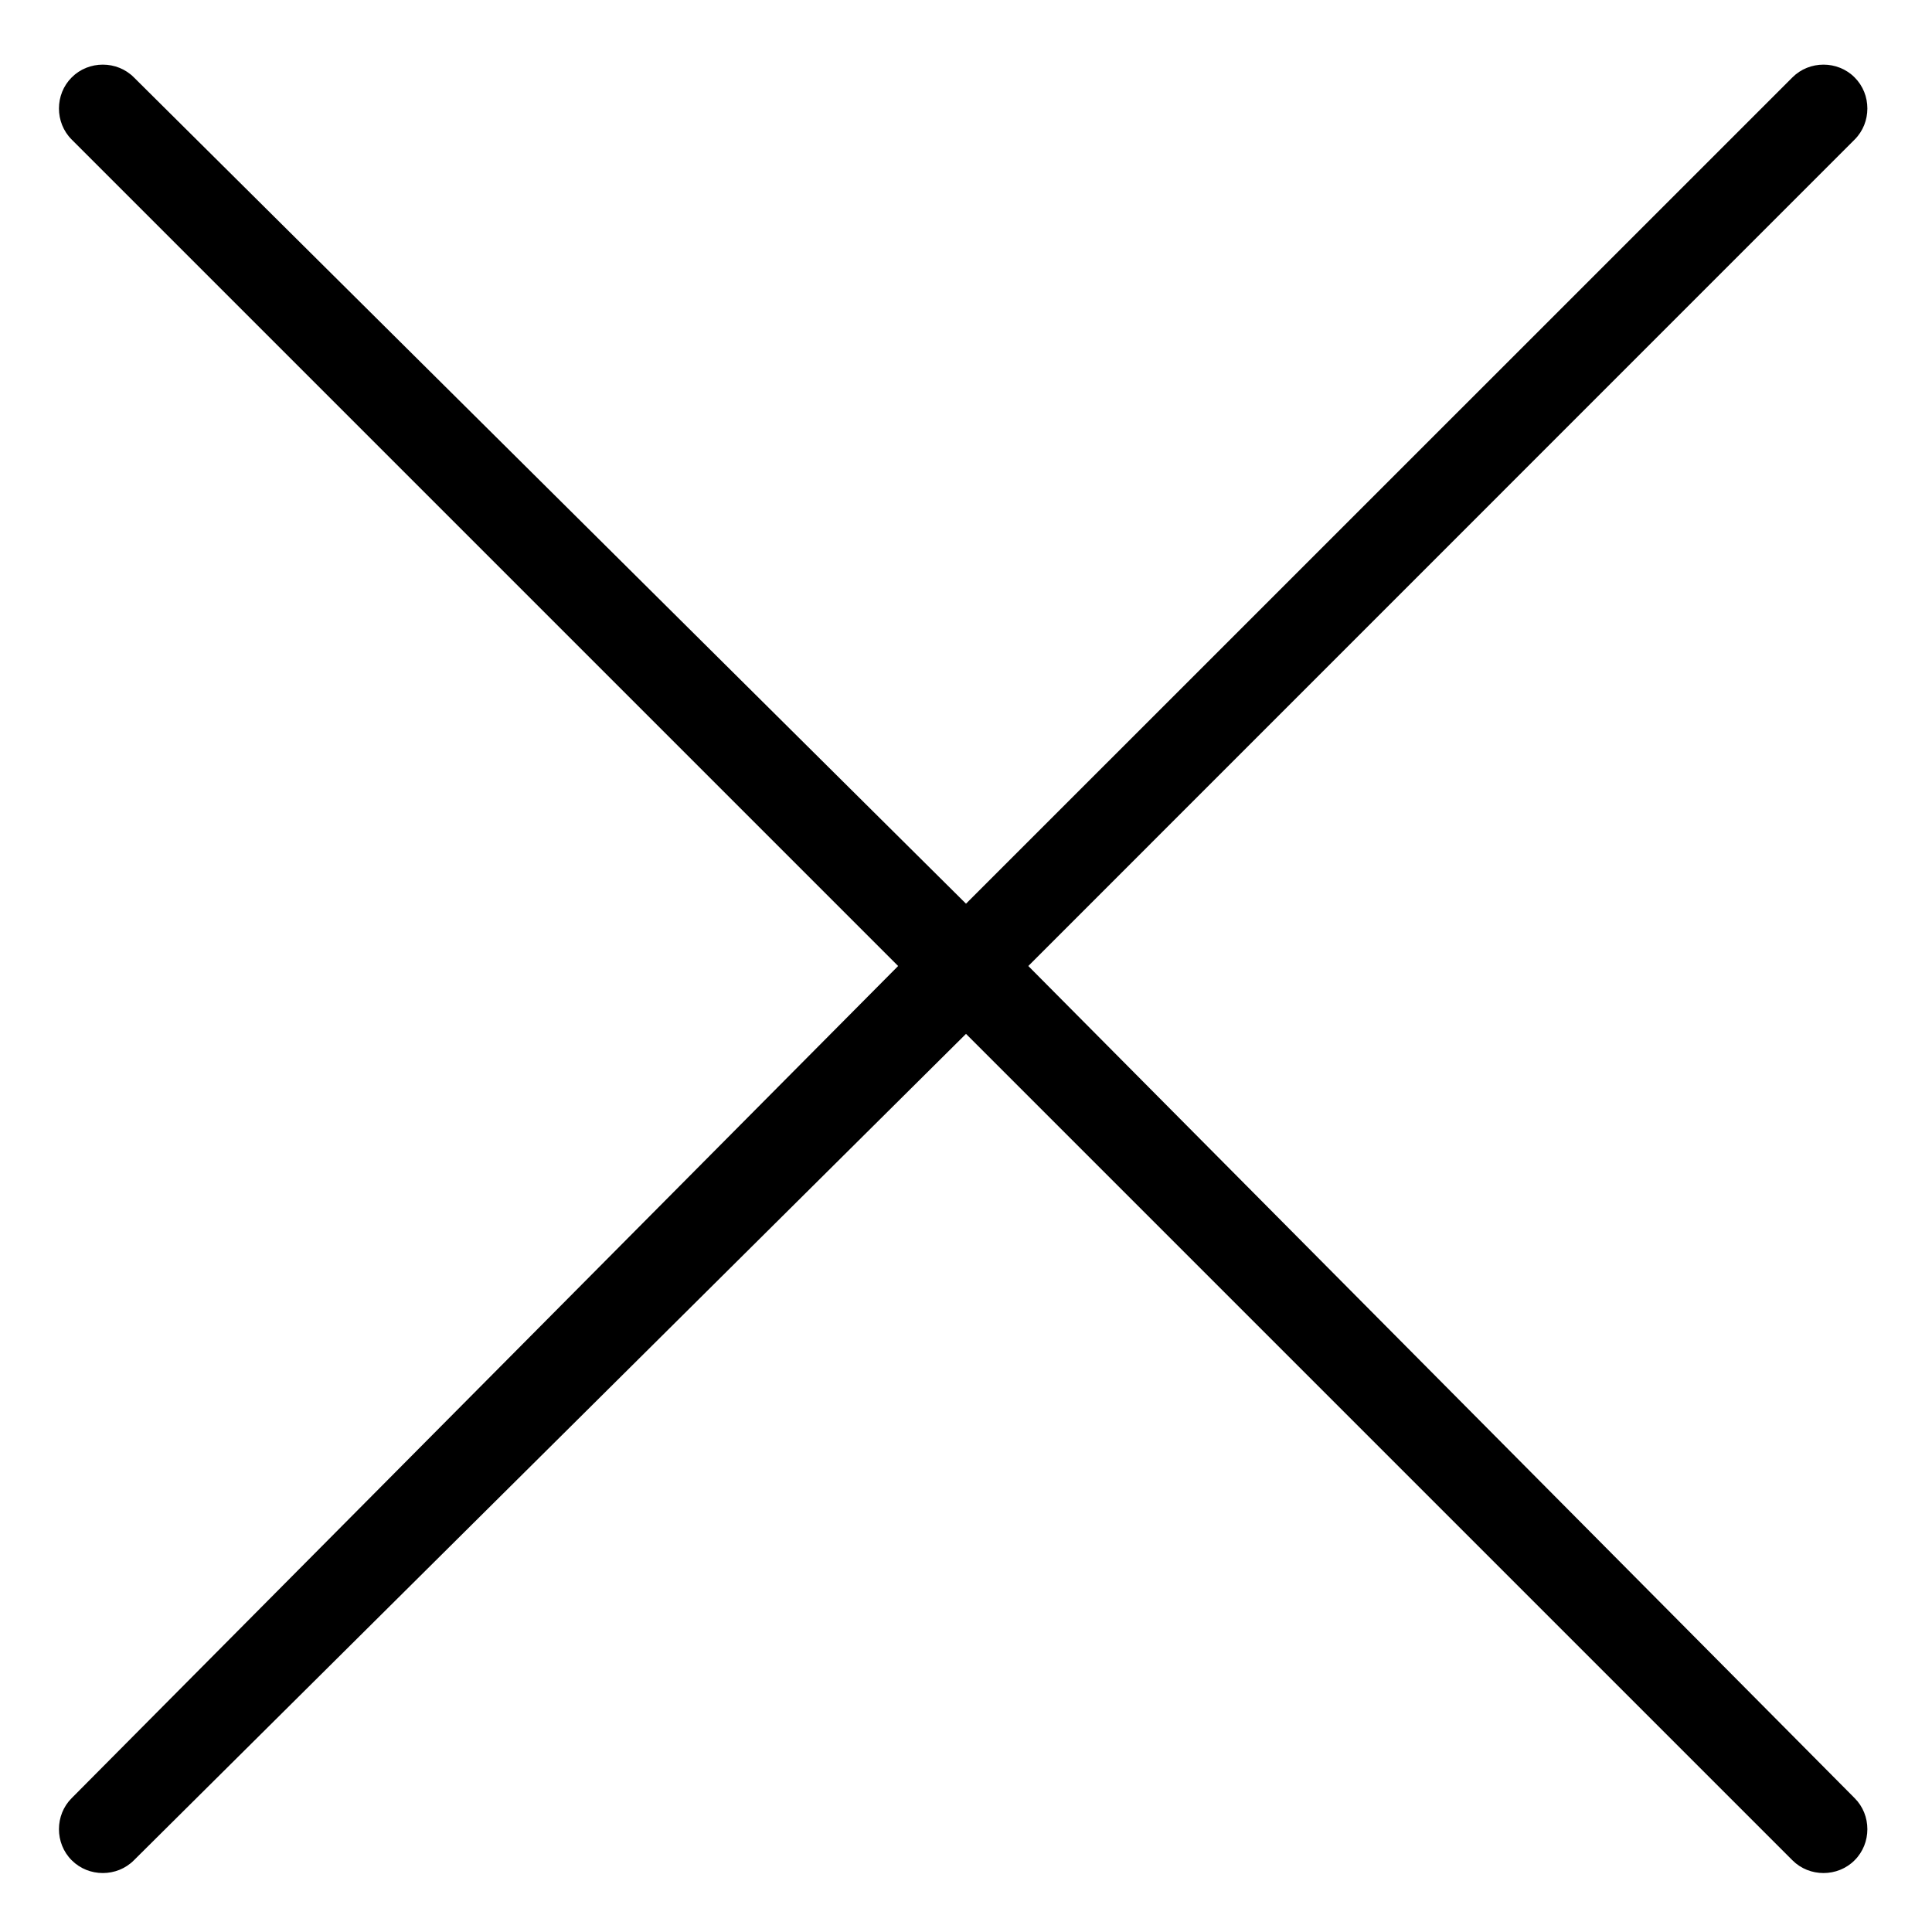<svg width="16" height="16" viewBox="0 0 16 16" fill="none" xmlns="http://www.w3.org/2000/svg">
<path d="M14.844 15.406L8 8.562L1.109 15.406C0.969 15.547 0.734 15.547 0.594 15.406C0.453 15.266 0.453 15.031 0.594 14.891L7.438 8L0.594 1.156C0.453 1.016 0.453 0.781 0.594 0.641C0.734 0.5 0.969 0.5 1.109 0.641L8 7.484L14.844 0.641C14.984 0.5 15.219 0.5 15.359 0.641C15.5 0.781 15.5 1.016 15.359 1.156L8.516 8L15.359 14.891C15.5 15.031 15.5 15.266 15.359 15.406C15.219 15.547 14.984 15.547 14.844 15.406Z" fill="black"/>
</svg>

